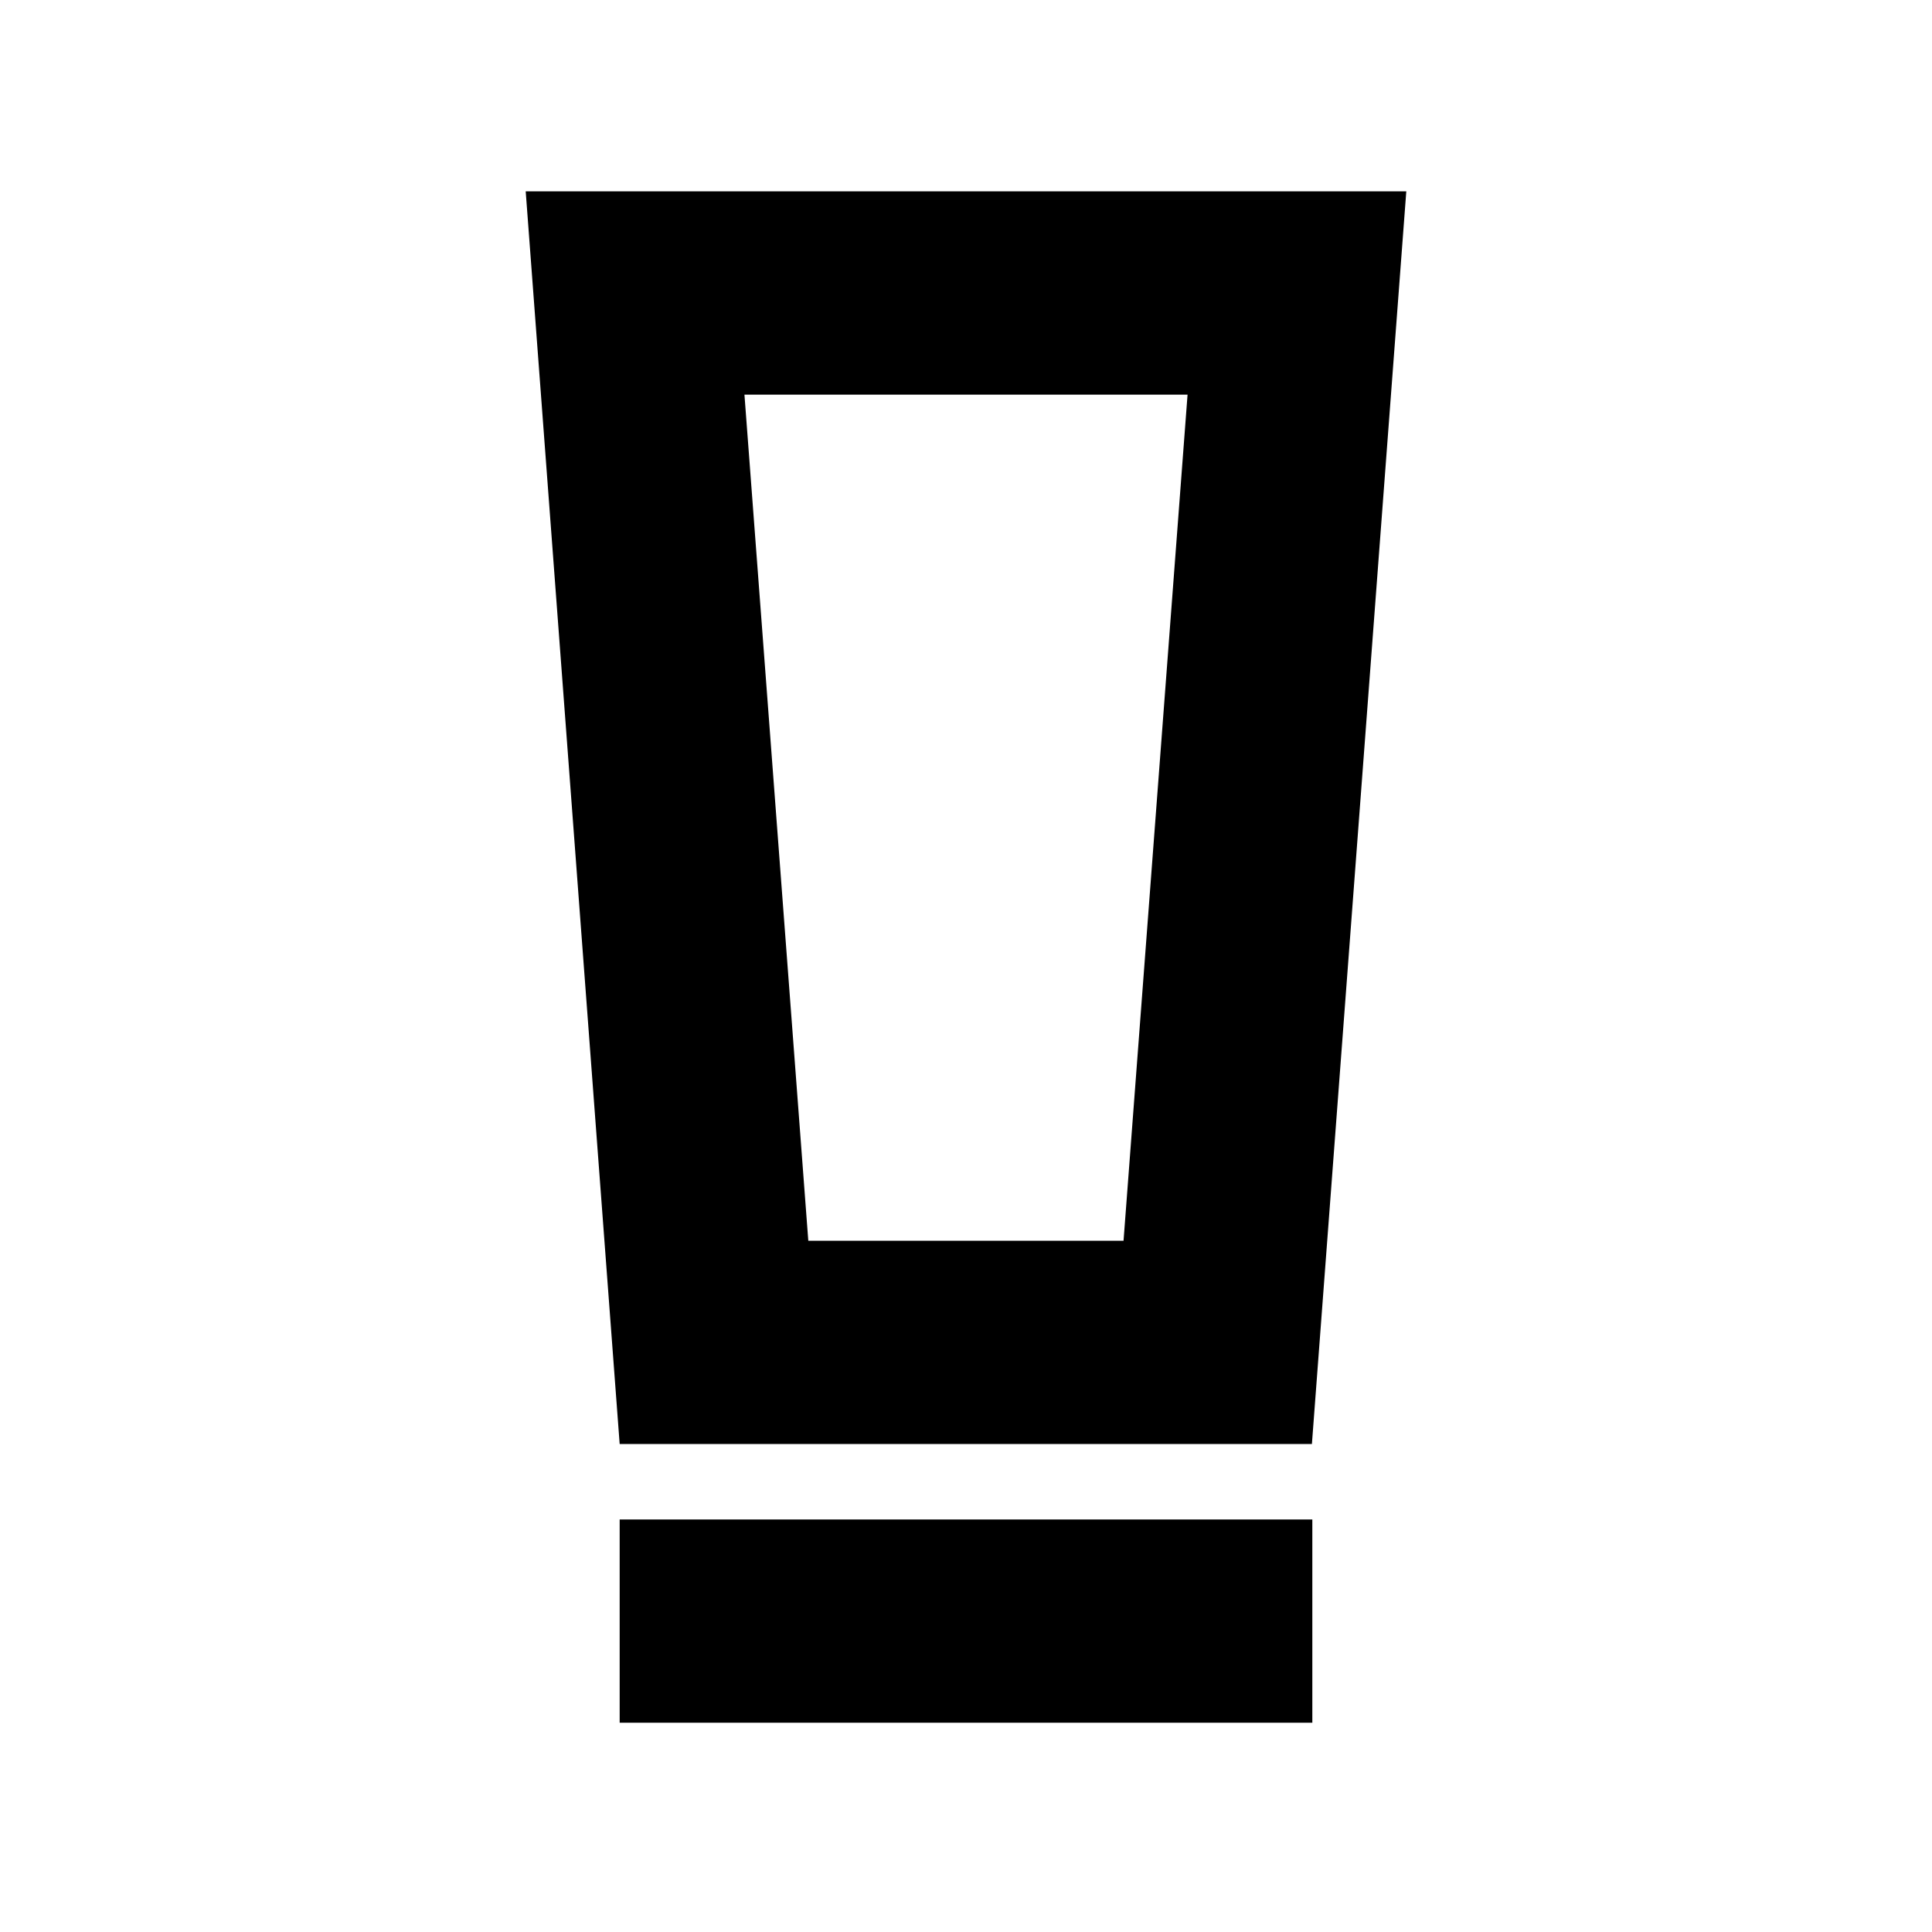 <svg xmlns="http://www.w3.org/2000/svg" height="24" viewBox="0 -960 960 960" width="24"><path d="M307.91-103.98v-101h344.18v101H307.91Zm0-138.5-46.69-622.43h437.56l-46.9 622.43H307.91Zm93.73-101h156.64l31.81-420.43H369.91l31.73 420.43Zm.01-420.43h-31.74 220.18-188.44Z"/></svg>